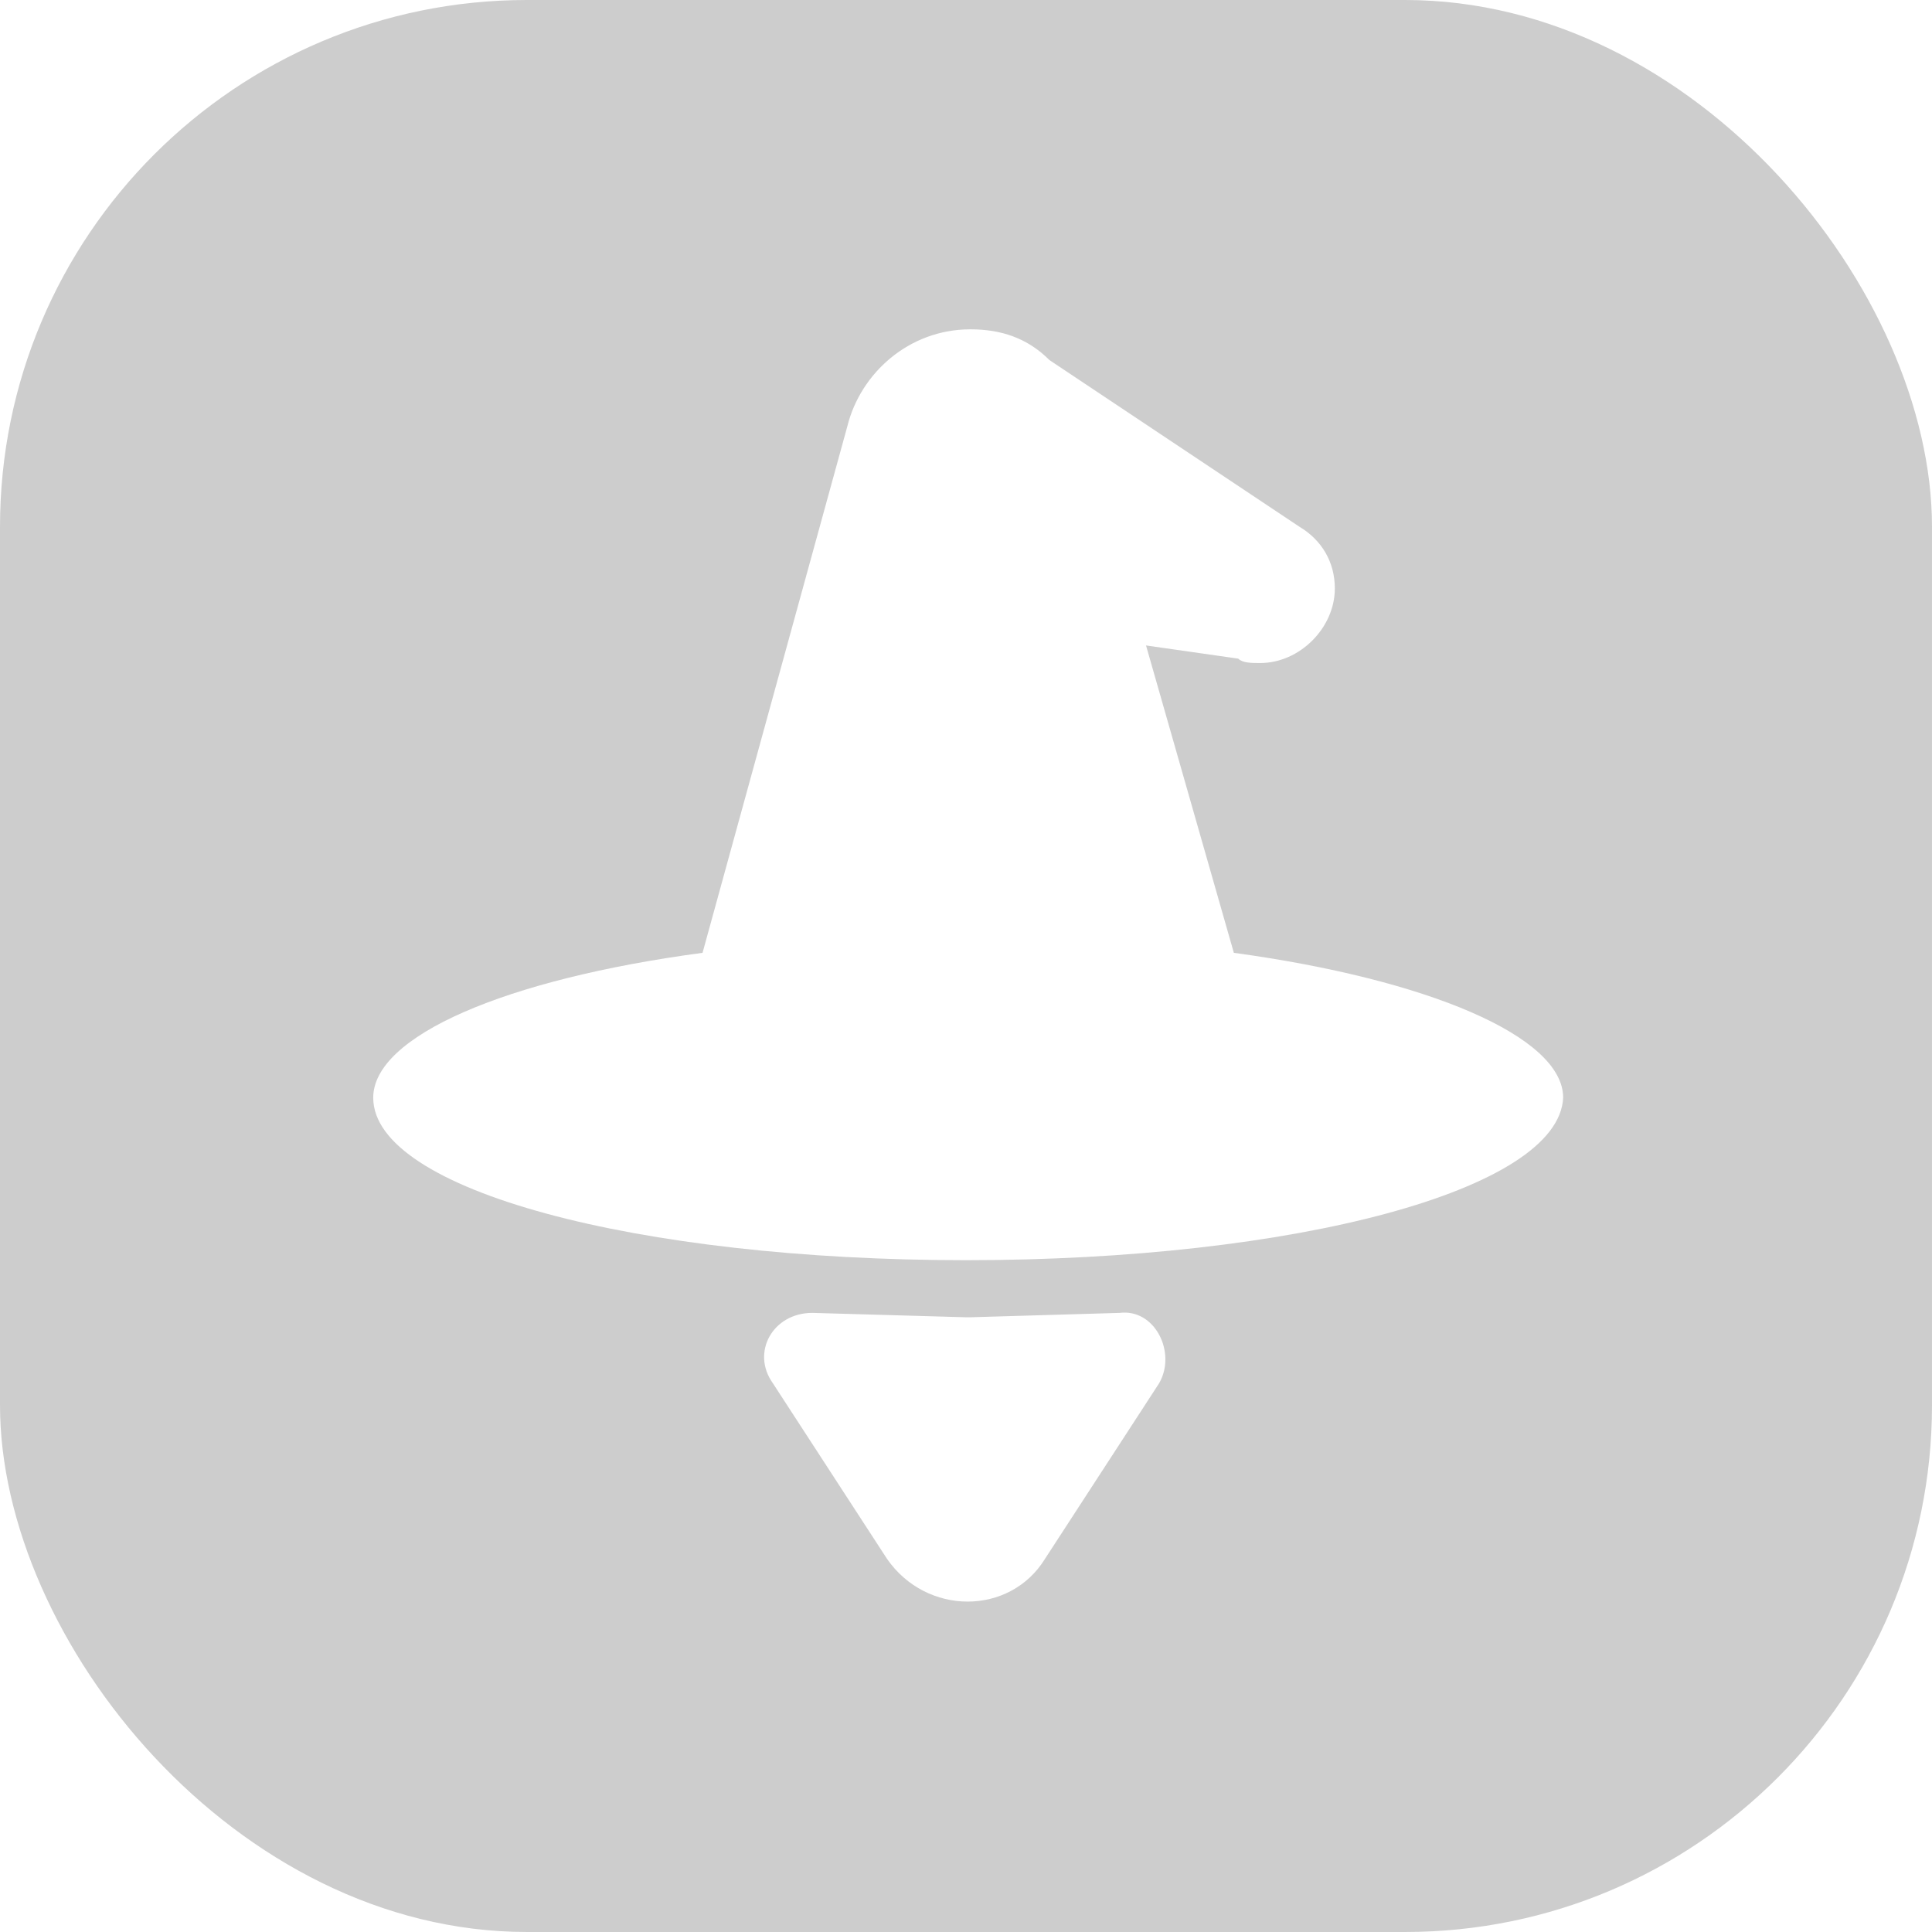 <svg width="44" height="44" viewBox="0 0 44 44" fill="none" xmlns="http://www.w3.org/2000/svg">
<g clip-path="url(#clip0_45_176)">
<path d="M32 0H12H0V11.9V32V44H12H32H44V32.1V12V0H32ZM26.4 31.5L23.8 35.5C23 36.8 21.1 36.8 20.2 35.5L17.6 31.5C17.1 30.8 17.6 29.9 18.5 29.9L22 30H22.1L25.5 29.9C26.3 29.8 26.8 30.8 26.4 31.5ZM22 28.7C14.5 28.7 8.5 27.1 8.5 25C8.5 23.6 11.5 22.3 16 21.7L19.3 9.7C19.6 8.5 20.7 7.5 22.1 7.5C22.8 7.5 23.4 7.7 23.9 8.2L29.6 12C30.1 12.3 30.4 12.8 30.4 13.4C30.4 14.3 29.6 15.1 28.7 15.1C28.5 15.1 28.3 15.1 28.2 15L26.1 14.7L28.1 21.7C32.5 22.3 35.6 23.6 35.6 25C35.5 27.1 29.5 28.7 22 28.7Z" fill="#B3B3B3" fill-opacity="0.66"/>
</g>
<defs>
<clipPath id="clip0_45_176">
<rect width="44" height="44" rx="12" fill="white"/>
</clipPath>
</defs>
</svg>
